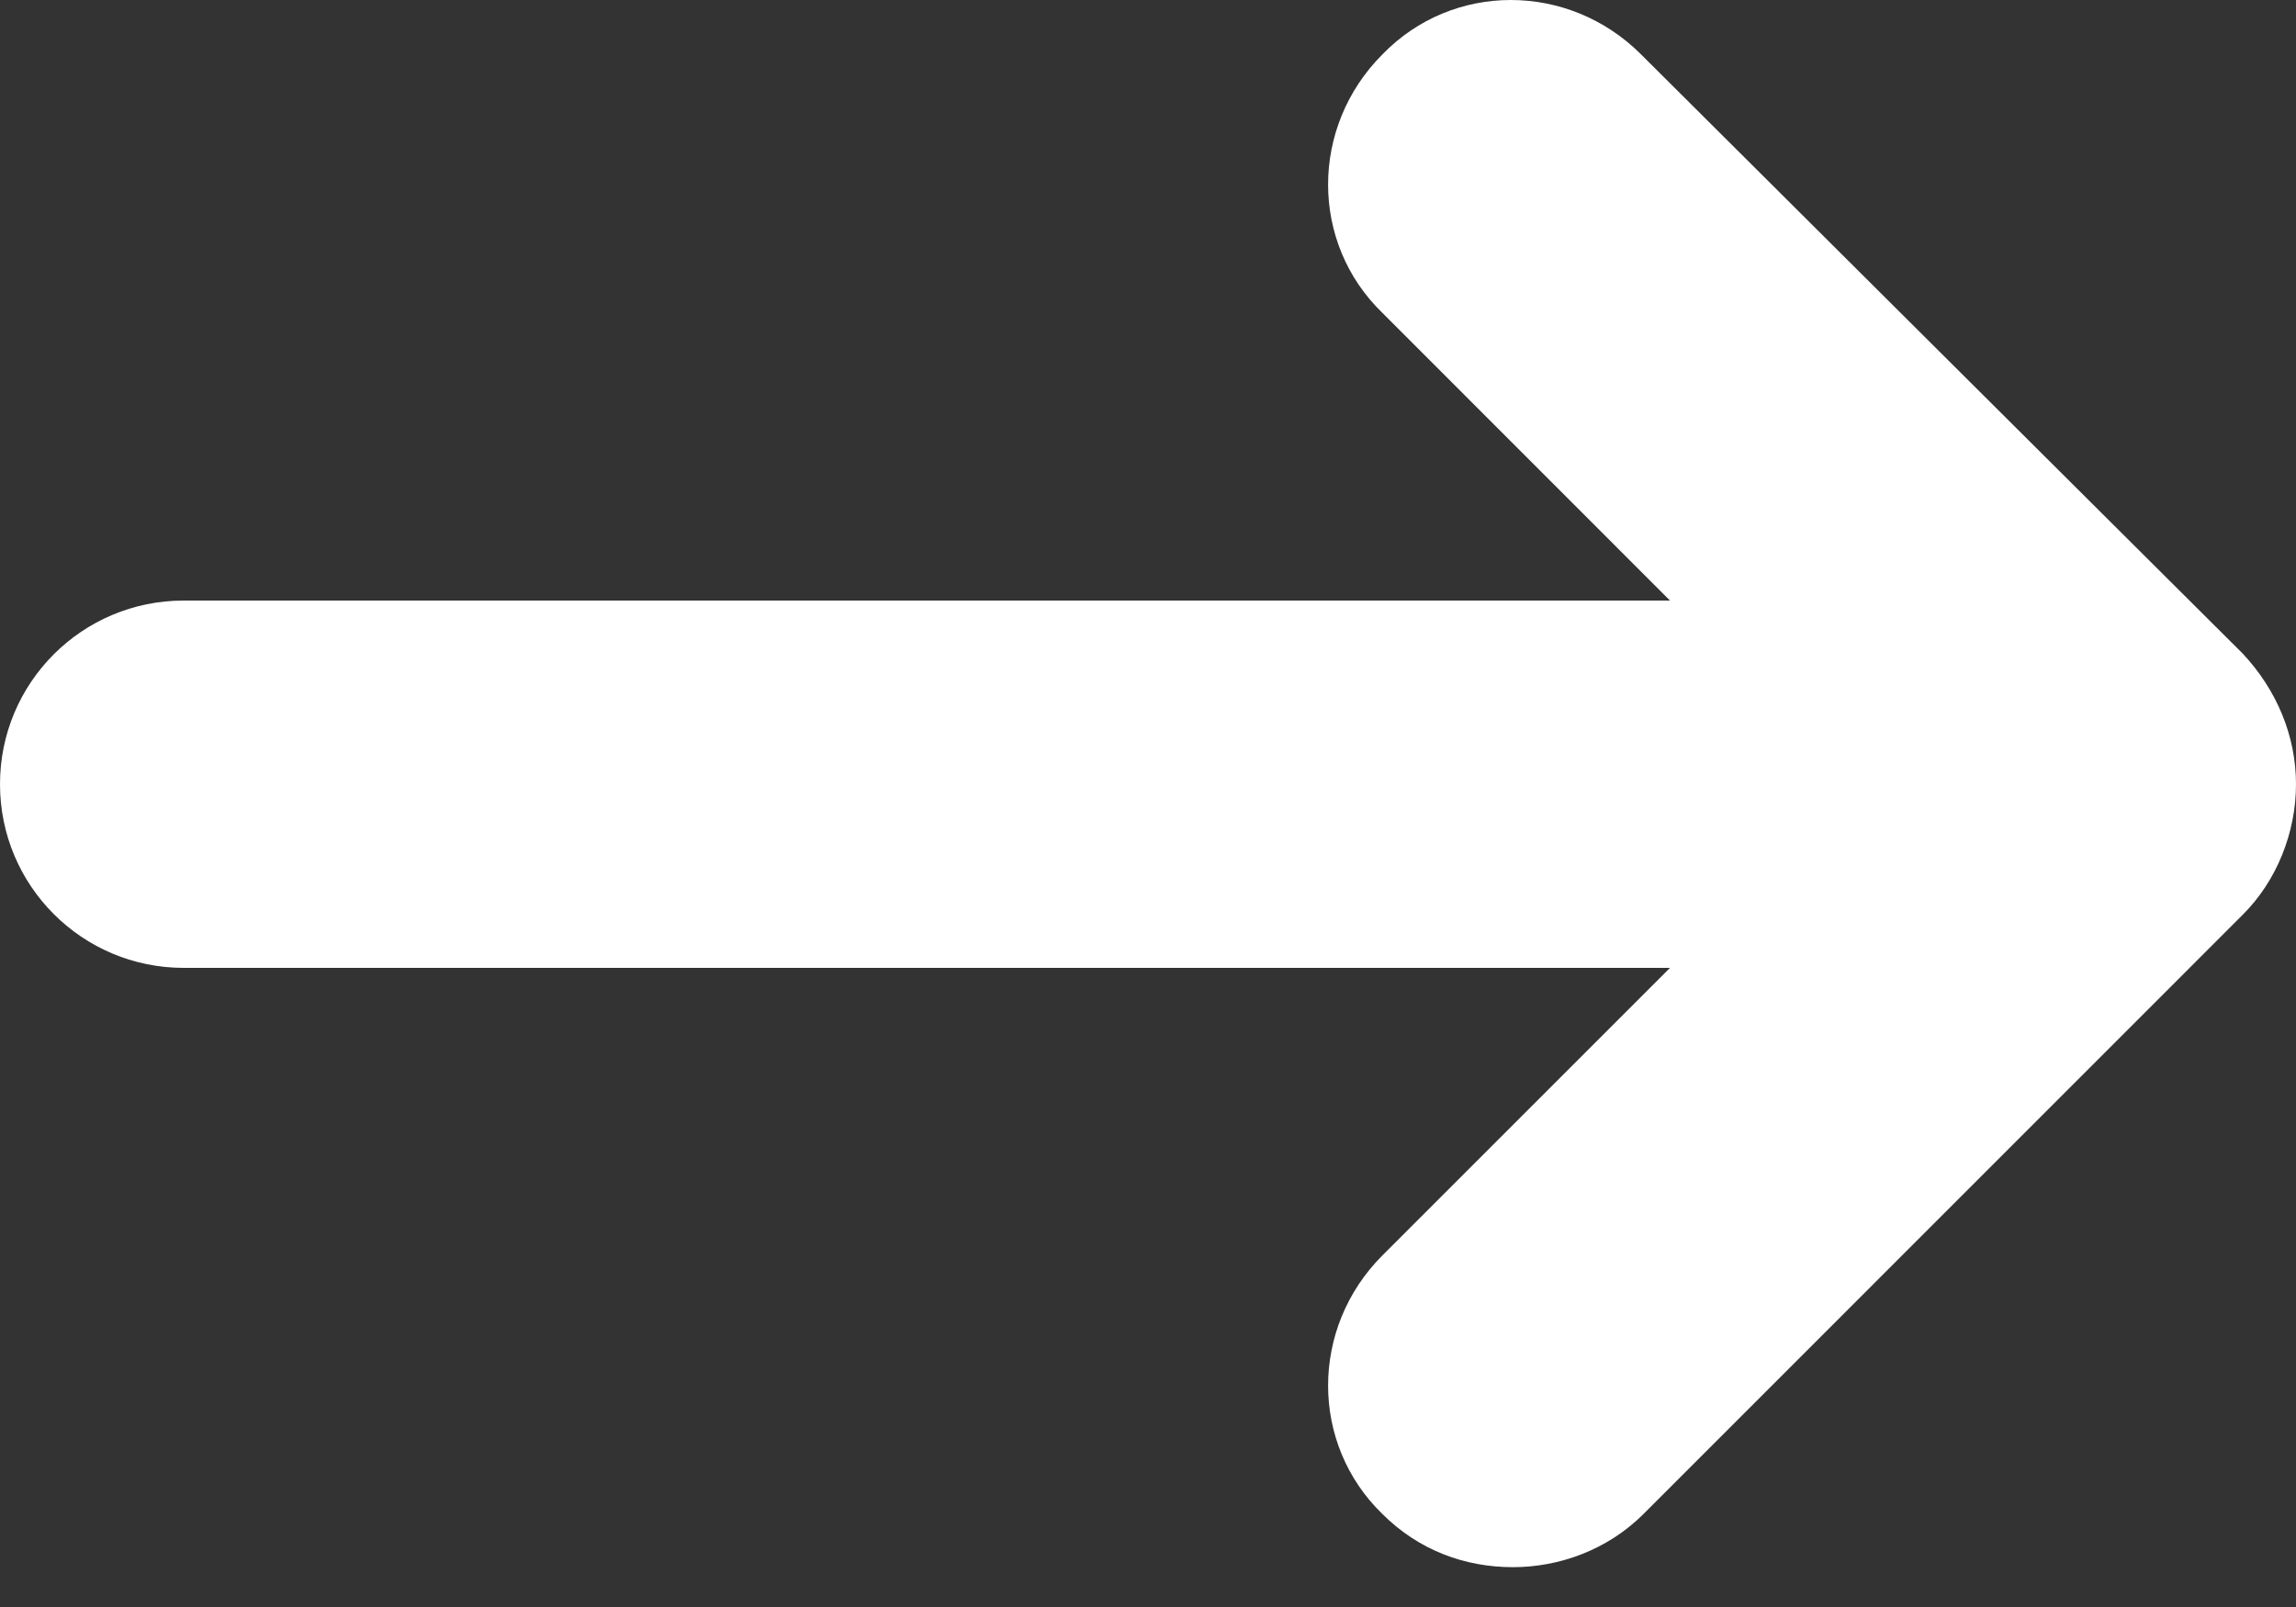 <svg width="20" height="14" viewBox="0 0 20 14" fill="none" xmlns="http://www.w3.org/2000/svg">
<rect x="0" y="0" width="20" height="14" fill="#333333" stroke="none"/>
<path d="M19.537 5.695L14.295 0.474C13.663 -0.158 12.653 -0.158 12.042 0.474C11.411 1.105 11.411 2.116 12.042 2.726L14.547 5.232H1.6C0.716 5.232 0 5.947 0 6.832C0 7.716 0.716 8.432 1.6 8.432H14.547L12.042 10.937C11.411 11.568 11.411 12.579 12.042 13.19C12.358 13.505 12.758 13.653 13.179 13.653C13.579 13.653 14 13.505 14.316 13.19L19.537 7.968C19.832 7.674 20 7.253 20 6.832C20 6.411 19.832 6.011 19.537 5.695Z" fill="white"/>
</svg>

